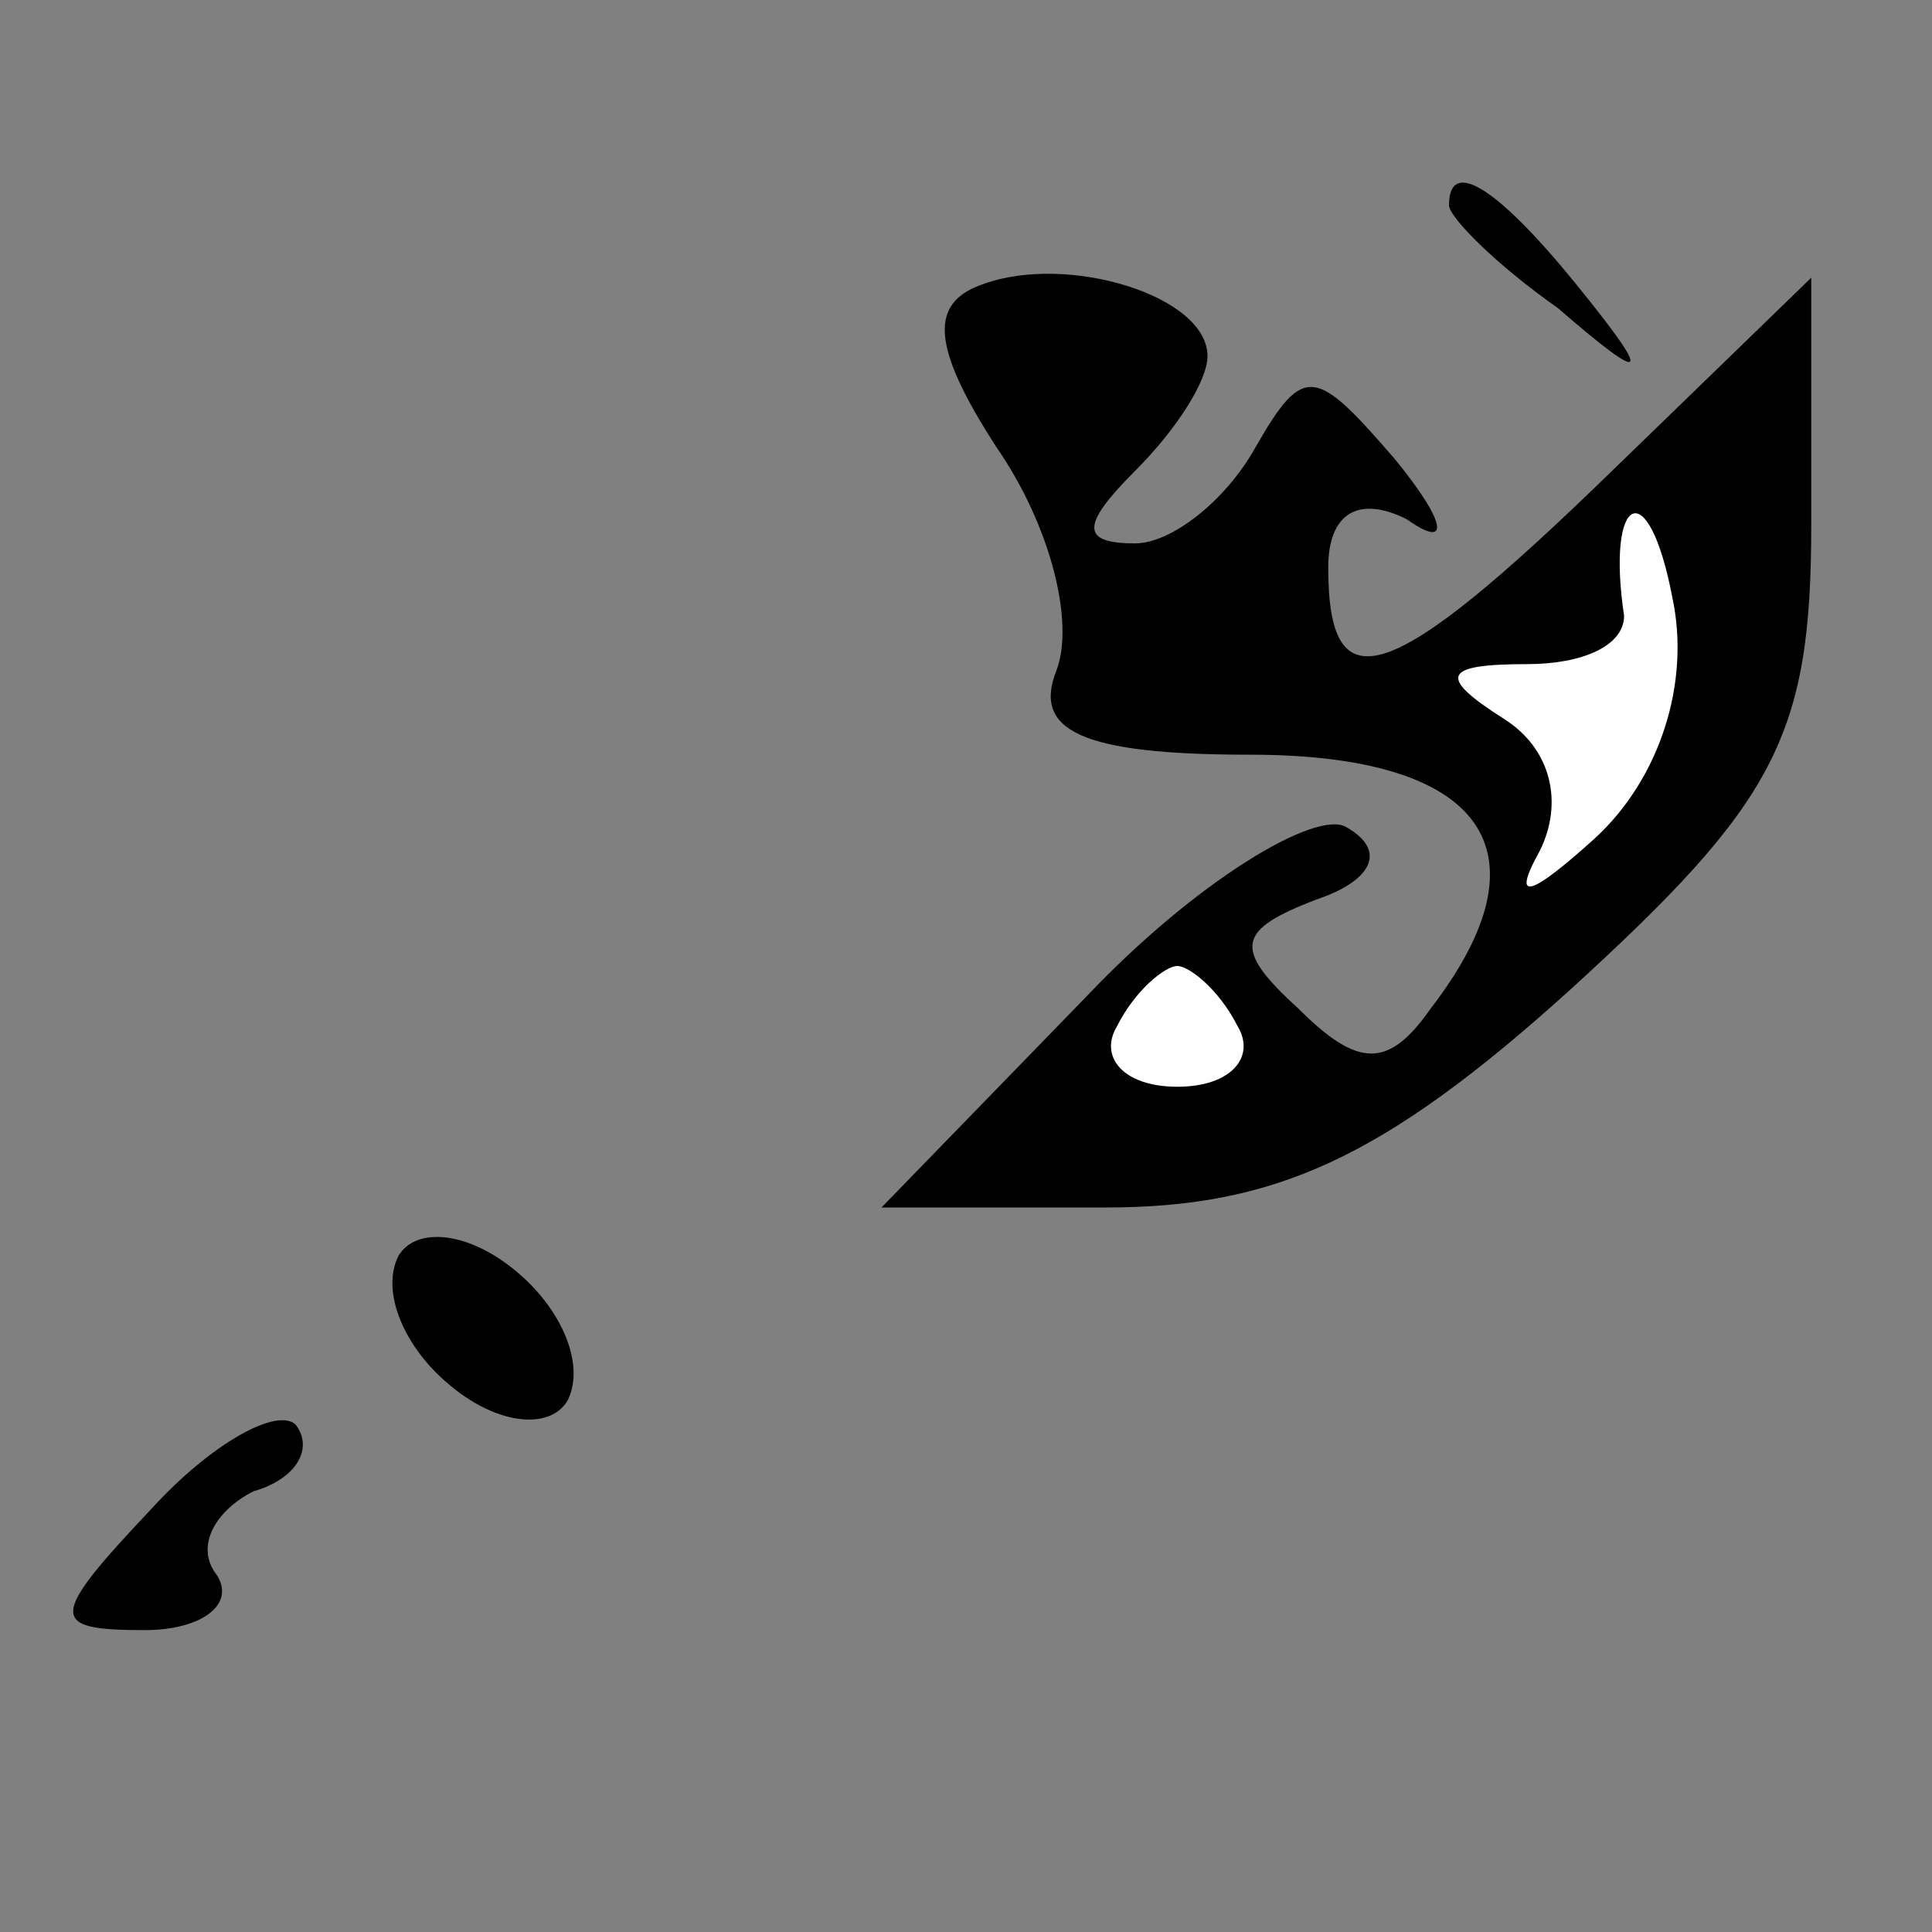 <?xml version="1.0" standalone="no"?>
<!DOCTYPE svg PUBLIC "-//W3C//DTD SVG 20010904//EN"
 "http://www.w3.org/TR/2001/REC-SVG-20010904/DTD/svg10.dtd">
<svg version="1.0" xmlns="http://www.w3.org/2000/svg"
 width="32pt" height="32pt" viewBox="0 0 32 32"
 preserveAspectRatio="xMidYMid meet">
<rect x="0" y="0" width="32" height="32" fill="#808080" stroke="none"/>
<g transform="translate(0,32) scale(0.1,-0.1)"
fill="#000000" stroke="none">
<path fill="#000000" stroke="none" d="M240 286 c0 -2 8 -10 18 -17 15 -13 16
-12 3 4 -13 16 -21 21 -21 13z"/>
<path fill="#000000" stroke="none" d="M163 273 c-9 -3 -9 -10 2 -27 9 -13 13
-29 10 -37 -4 -10 4 -14 32 -14 39 0 50 -16 30 -42 -7 -10 -12 -10 -22 0 -11
10 -10 13 3 18 9 3 12 8 5 12 -5 3 -25 -9 -43 -28 l-34 -35 37 0 c28 0 46 8
77 36 34 31 40 42 40 77 l0 41 -33 -32 c-37 -36 -47 -39 -47 -16 0 9 5 12 13
8 7 -5 7 -1 -2 10 -13 15 -15 16 -23 2 -5 -9 -14 -16 -20 -16 -9 0 -9 3 0 12
7 7 12 15 12 19 0 10 -23 17 -37 12z"/>
<path fill="#ffffff" stroke="none" d="M264 181 c-10 -9 -14 -11 -9 -2 4 8 2
17 -6 22 -11 7 -10 9 4 9 9 0 16 3 16 8 -3 20 4 24 8 3 3 -14 -2 -30 -13 -40z"/>
<path fill="#ffffff" stroke="none" d="M205 150 c3 -5 -1 -10 -10 -10 -9 0
-13 5 -10 10 3 6 8 10 10 10 2 0 7 -4 10 -10z"/>
<path fill="#000000" stroke="none" d="M66 112 c-3 -6 1 -15 8 -21 8 -7 17 -8
20 -3 3 6 -1 15 -8 21 -8 7 -17 8 -20 3z"/>
<path fill="#000000" stroke="none" d="M25 70 c-17 -18 -17 -20 -1 -20 9 0 15
4 12 9 -4 5 0 11 6 14 7 2 10 7 7 11 -3 3 -14 -3 -24 -14z"/>
</g>
</svg>
